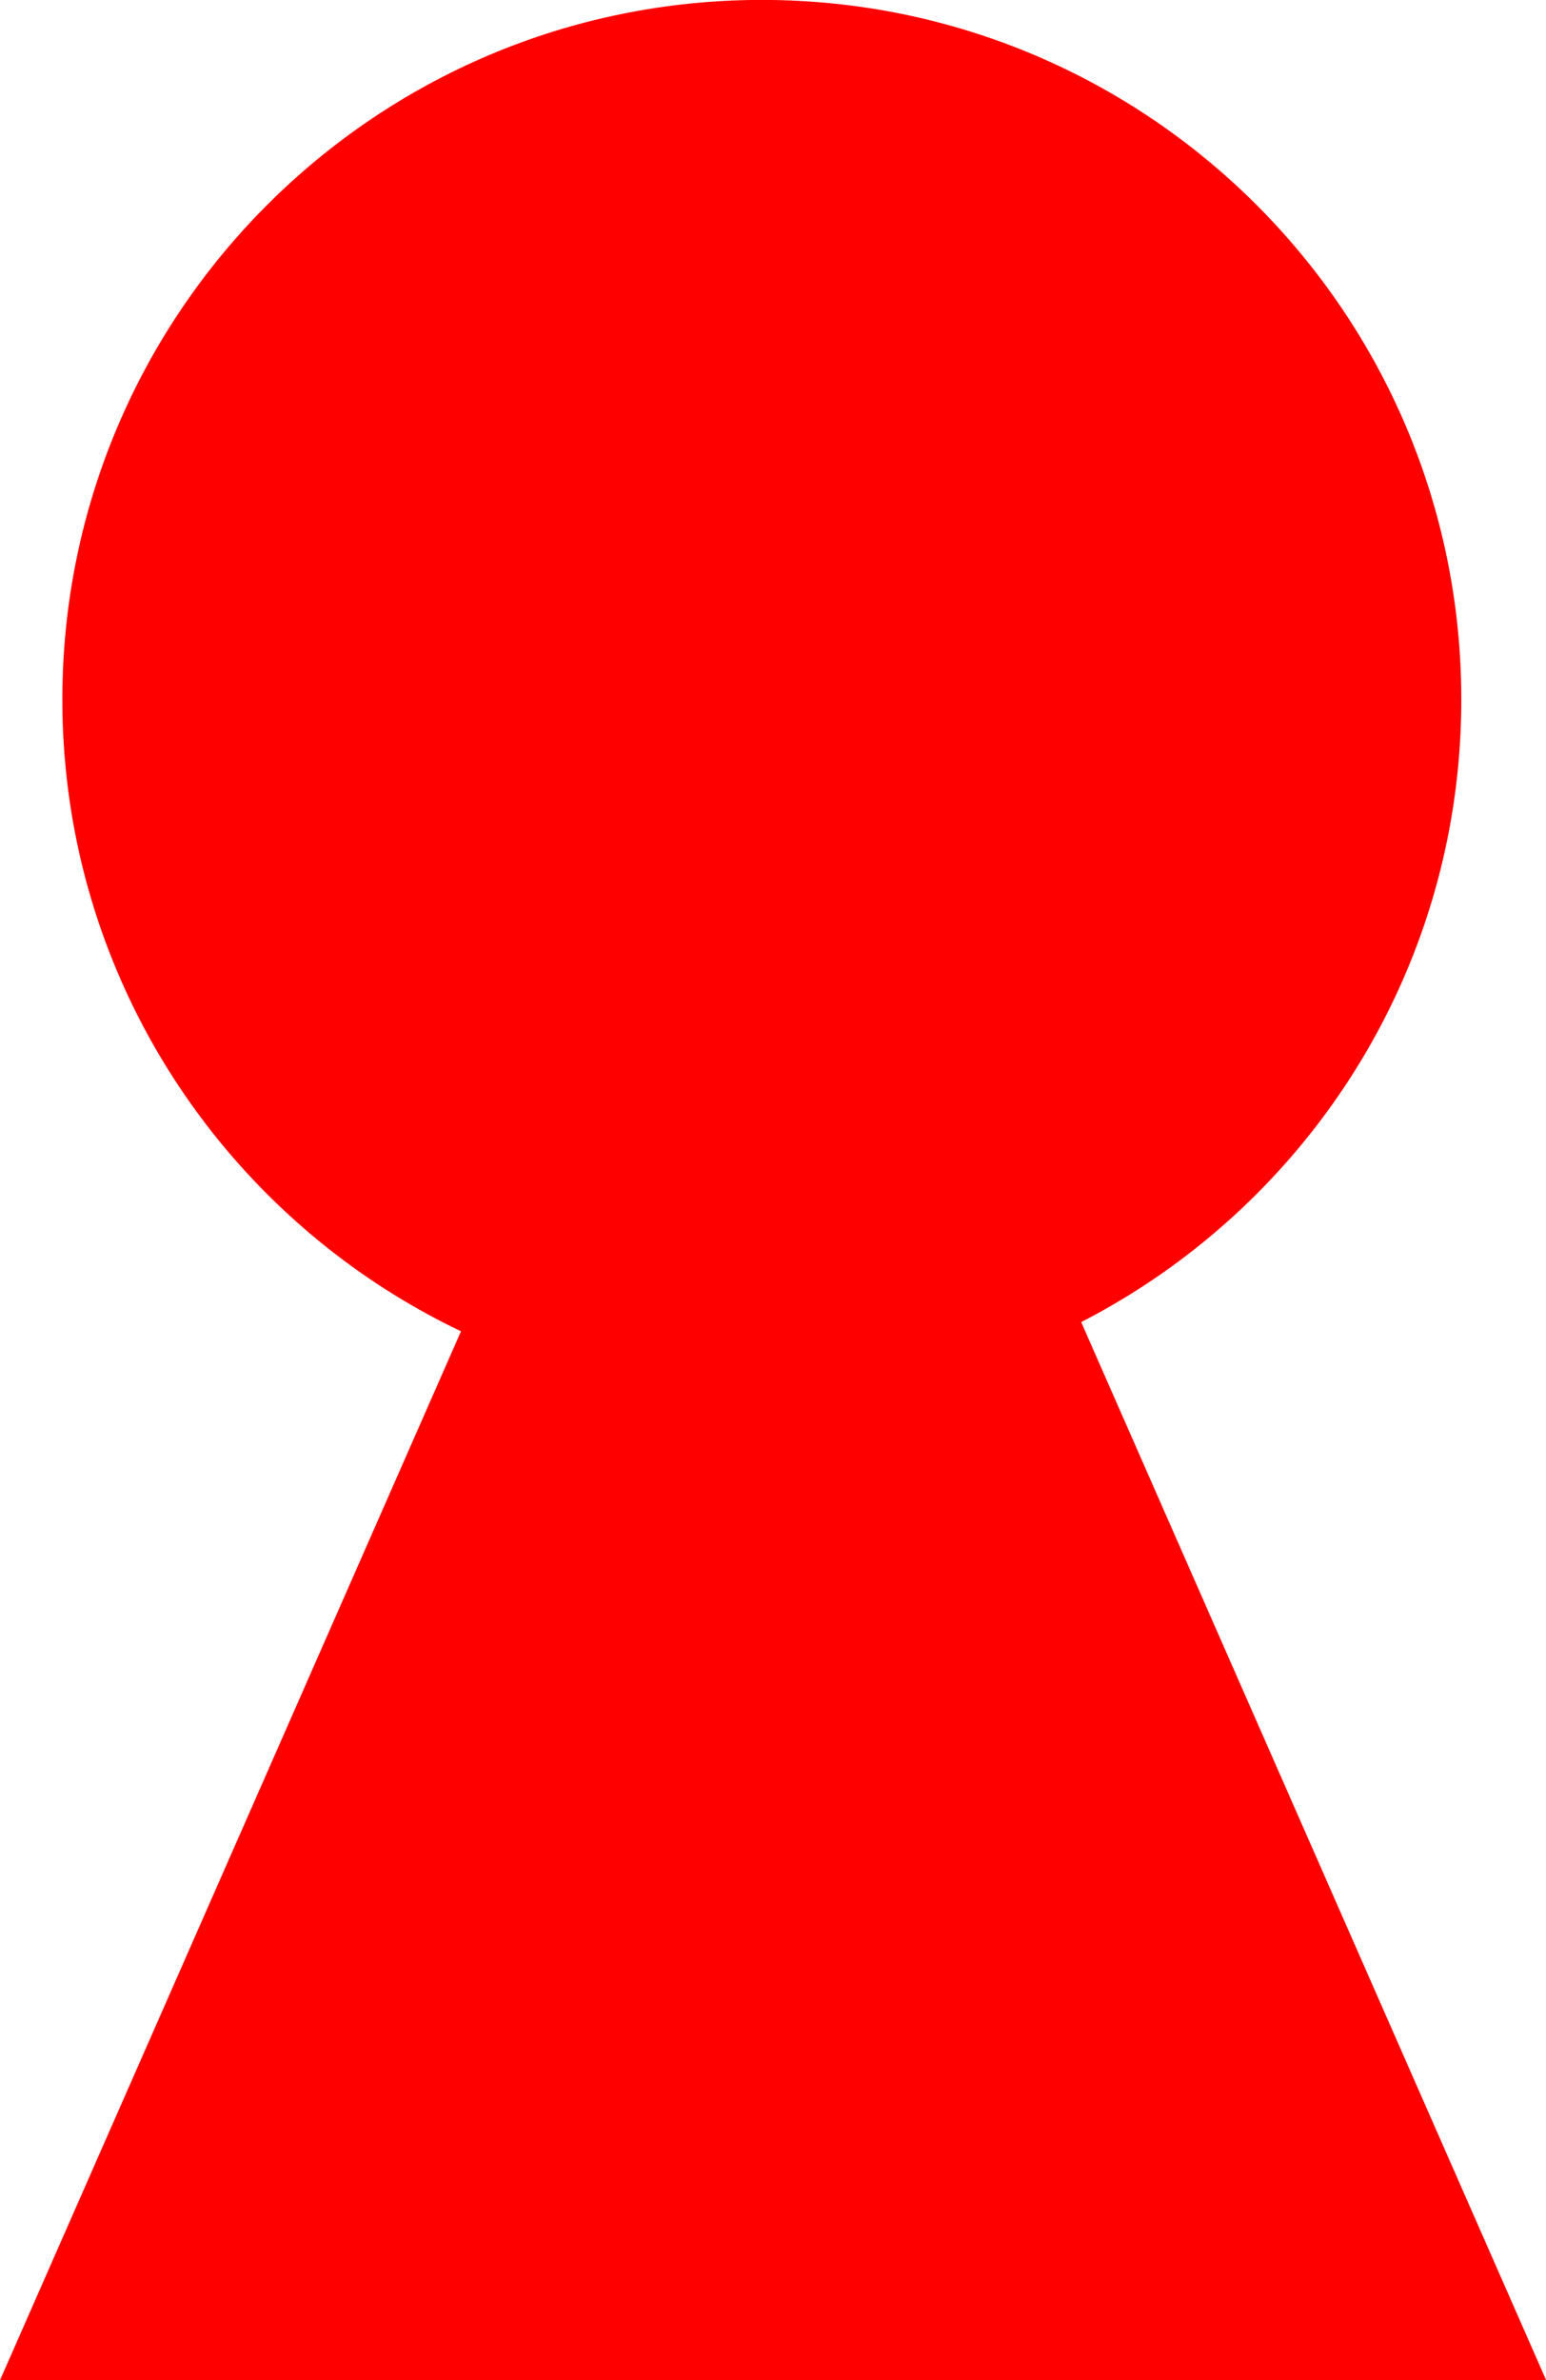 <svg version="1.1" xmlns="http://www.w3.org/2000/svg" xmlns:xlink="http://www.w3.org/1999/xlink" width="18.893" height="29.081" viewBox="0,0,18.893,29.081"><g transform="translate(-227.553,-166.16)"><g data-paper-data="{&quot;isPaintingLayer&quot;:true}" fill="#ff0000" fill-rule="nonzero" stroke="none" stroke-width="0" stroke-linecap="butt" stroke-linejoin="miter" stroke-miterlimit="10" stroke-dasharray="" stroke-dashoffset="0" style="mix-blend-mode: normal"><path d="M228.315,174.707c0,-4.721 3.827,-8.548 8.548,-8.548c4.721,0 8.548,3.827 8.548,8.548c0,4.721 -3.827,8.548 -8.548,8.548c-4.721,0 -8.548,-3.827 -8.548,-8.548z" data-paper-data="{&quot;index&quot;:null}"/><path d="M246.447,195.24h-18.893l9.447,-21.491z" data-paper-data="{&quot;index&quot;:null}"/></g></g></svg>